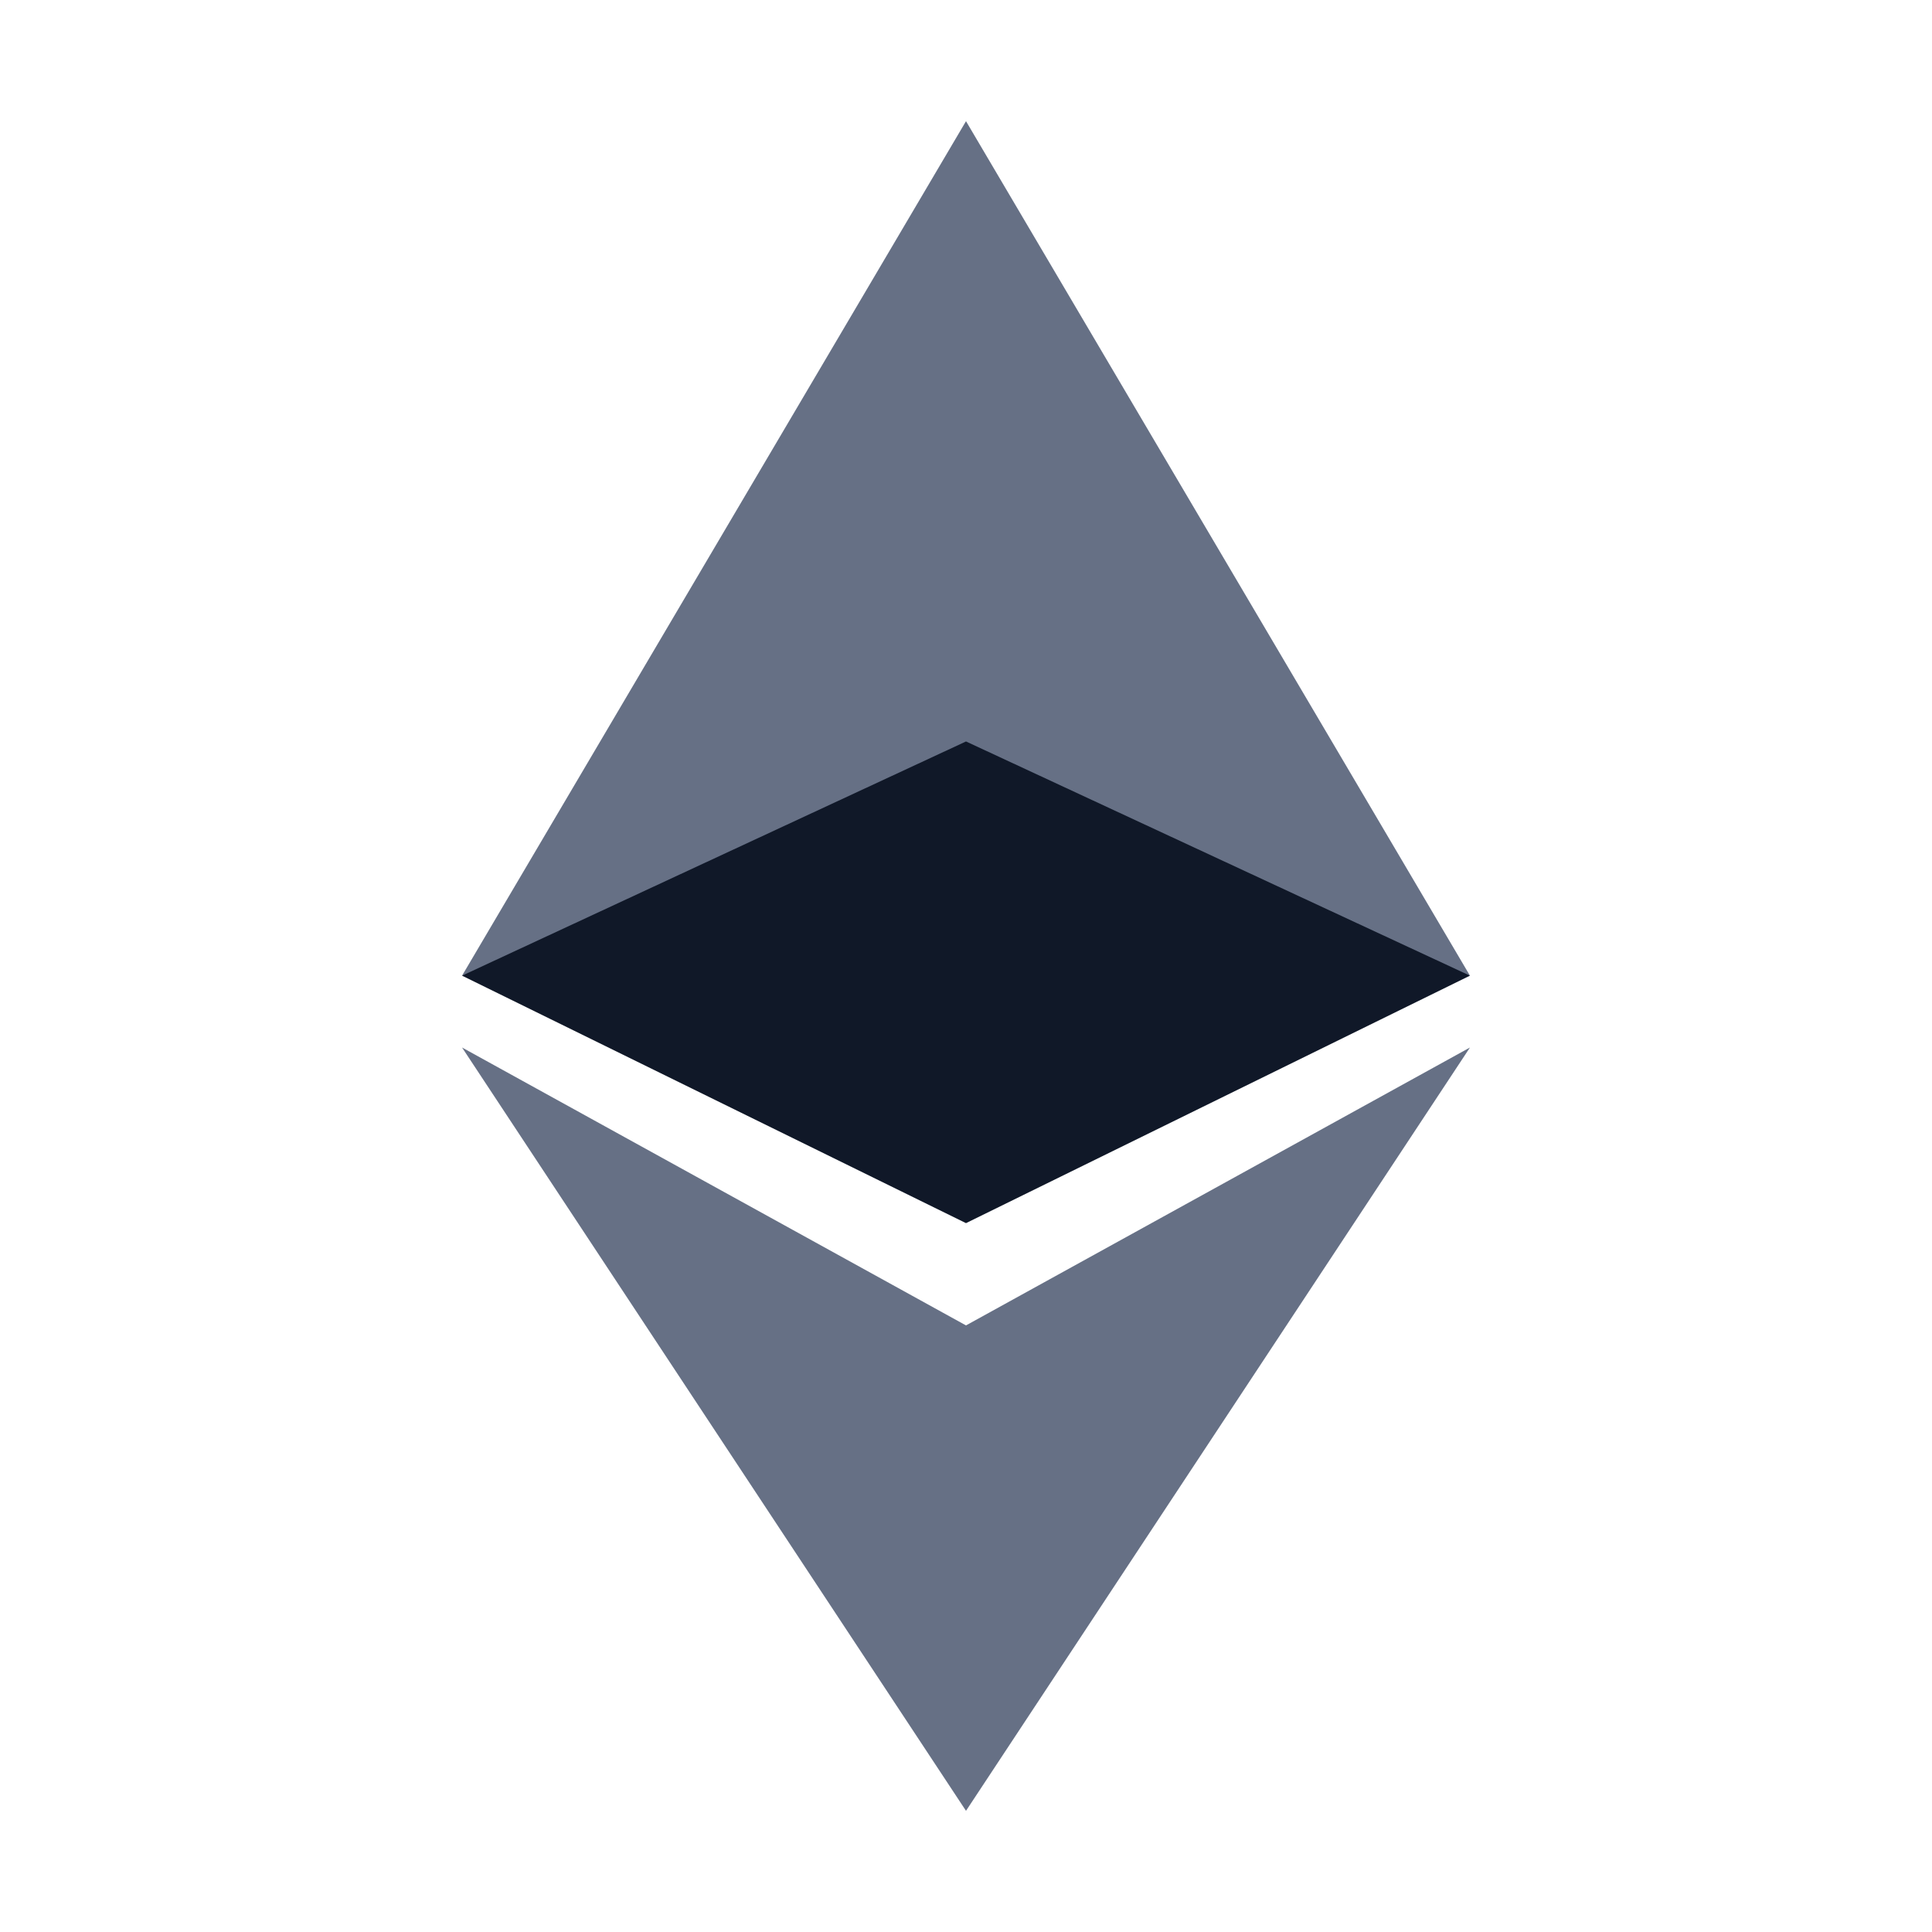 <svg width="32" height="32" viewBox="0 0 32 32" fill="none" xmlns="http://www.w3.org/2000/svg">
<path d="M16 2.007V13.562L7.653 16.16L16 2.007ZM16 2.007V13.562L24.347 16.16L16 2.007ZM16 29.993V21.953L7.653 17.35L16 29.993ZM16 29.993V21.953L24.347 17.35L16 29.993Z" fill="#667085"/>
<path d="M7.653 16.16L16 12.281V20.259L7.653 16.16ZM24.347 16.16L16 12.281V20.259L24.347 16.16Z" fill="#101828"/>
</svg>
